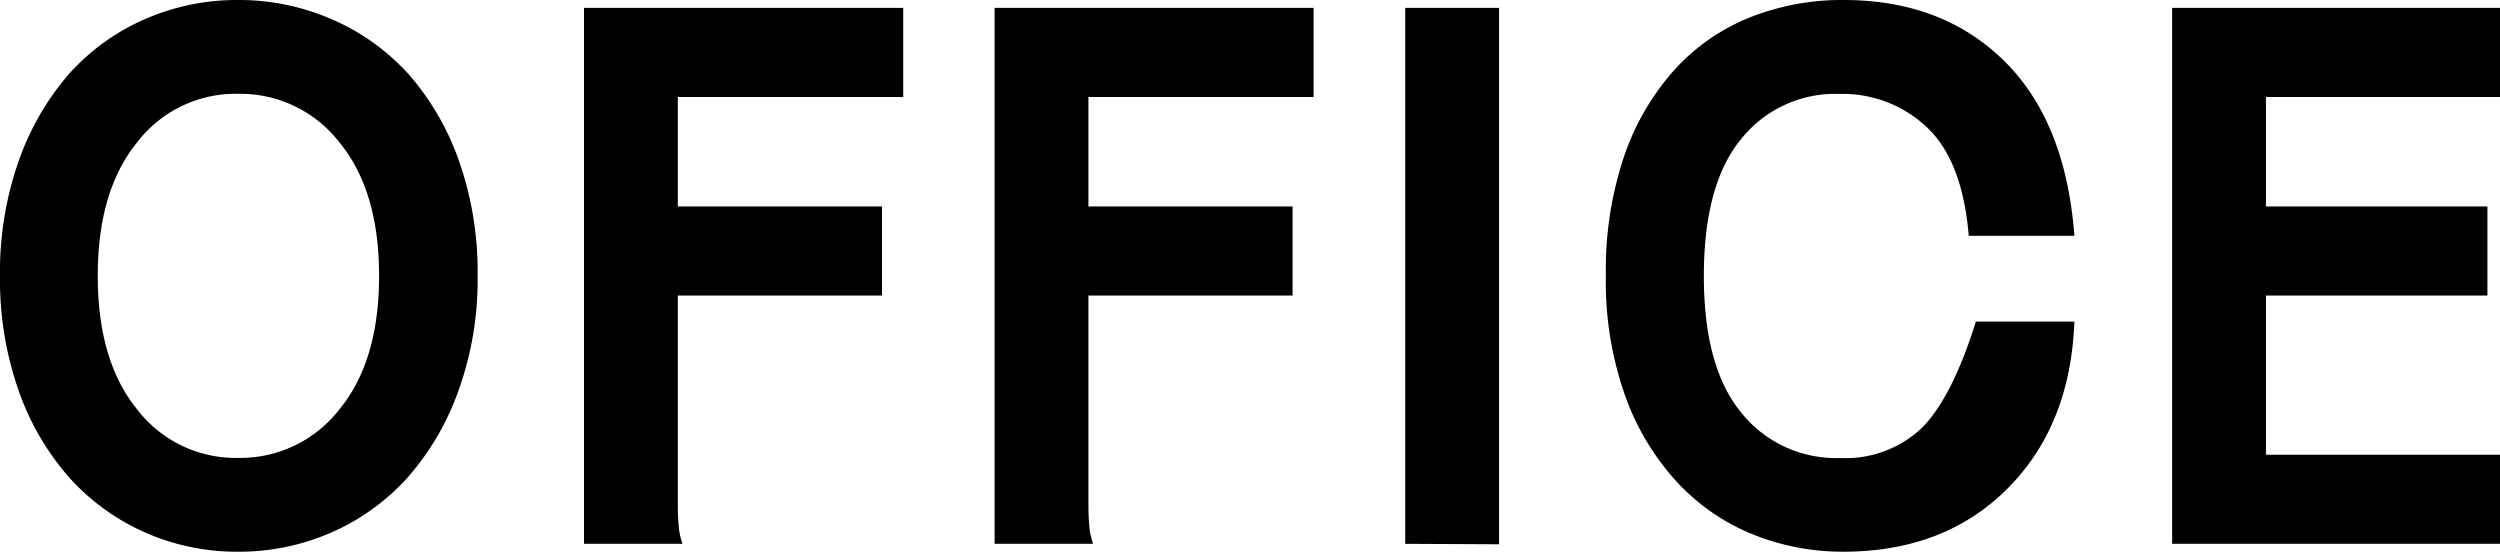 <svg xmlns="http://www.w3.org/2000/svg" viewBox="0 0 228.38 50.4"><g id="Layer_2" data-name="Layer 2"><g id="Layer_1-2" data-name="Layer 1">
<path d="M21.74,50.4a20.72,20.72,0,0,1-8.49-1.76,20.4,20.4,0,0,1-6.91-5,23.92,23.92,0,0,1-4.65-8A30.49,30.49,0,0,1,0,25.2,30.49,30.49,0,0,1,1.69,14.76a24.36,24.36,0,0,1,4.61-8,20,20,0,0,1,6.91-5A21,21,0,0,1,21.74,0a21.23,21.23,0,0,1,8.57,1.76,20.32,20.32,0,0,1,7,5,24.07,24.07,0,0,1,4.64,8A30.49,30.49,0,0,1,43.63,25.2,29.77,29.77,0,0,1,41.9,35.64a24.32,24.32,0,0,1-4.68,8,20.32,20.32,0,0,1-6.94,5A21,21,0,0,1,21.74,50.4Zm0-8.57A11.45,11.45,0,0,0,31,37.4Q34.63,33,34.63,25.2T31,13a11.45,11.45,0,0,0-9.26-4.43A11.33,11.33,0,0,0,12.53,13q-3.6,4.42-3.6,12.2t3.6,12.2A11.33,11.33,0,0,0,21.74,41.83Z"/>
<path d="M53.35,49.68V.72H82.51V8.86H61.92v10H80.57V27H61.92V45.5c0,.87,0,1.66.07,2.38a6.08,6.08,0,0,0,.36,1.8Z"/>
<path d="M90.86,49.68V.72H120V8.86H99.43v10h18.65V27H99.43V45.5c0,.87,0,1.66.07,2.38a6.08,6.08,0,0,0,.36,1.8Z"/>
<path d="M128.37,49.68V.72h8.57v49Z"/>
<path d="M180.5,29.38h9q-.36,9.5-6.12,15.26t-15,5.76a21.94,21.94,0,0,1-8.25-1.58,19.3,19.3,0,0,1-6.91-4.76,23.07,23.07,0,0,1-4.75-7.88,31.14,31.14,0,0,1-1.77-11,32.39,32.39,0,0,1,1.7-11A22.81,22.81,0,0,1,153,6.34a18.69,18.69,0,0,1,6.88-4.76A22.78,22.78,0,0,1,168.41,0q9,0,14.65,5.54t6.44,16h-9.65q-.57-6.84-3.81-9.9a11.21,11.21,0,0,0-8-3.06,11,11,0,0,0-9,4.14q-3.39,4.14-3.39,12.49t3.42,12.49a11.07,11.07,0,0,0,9,4.14,10.16,10.16,0,0,0,7.52-2.77Q178.34,36.28,180.5,29.38Z"/>
<path d="M198.43,49.68V.72h29.95V8.86H207v10h20.23V27H207V41.54h21.38v8.14Z"/>
</g></g></svg>